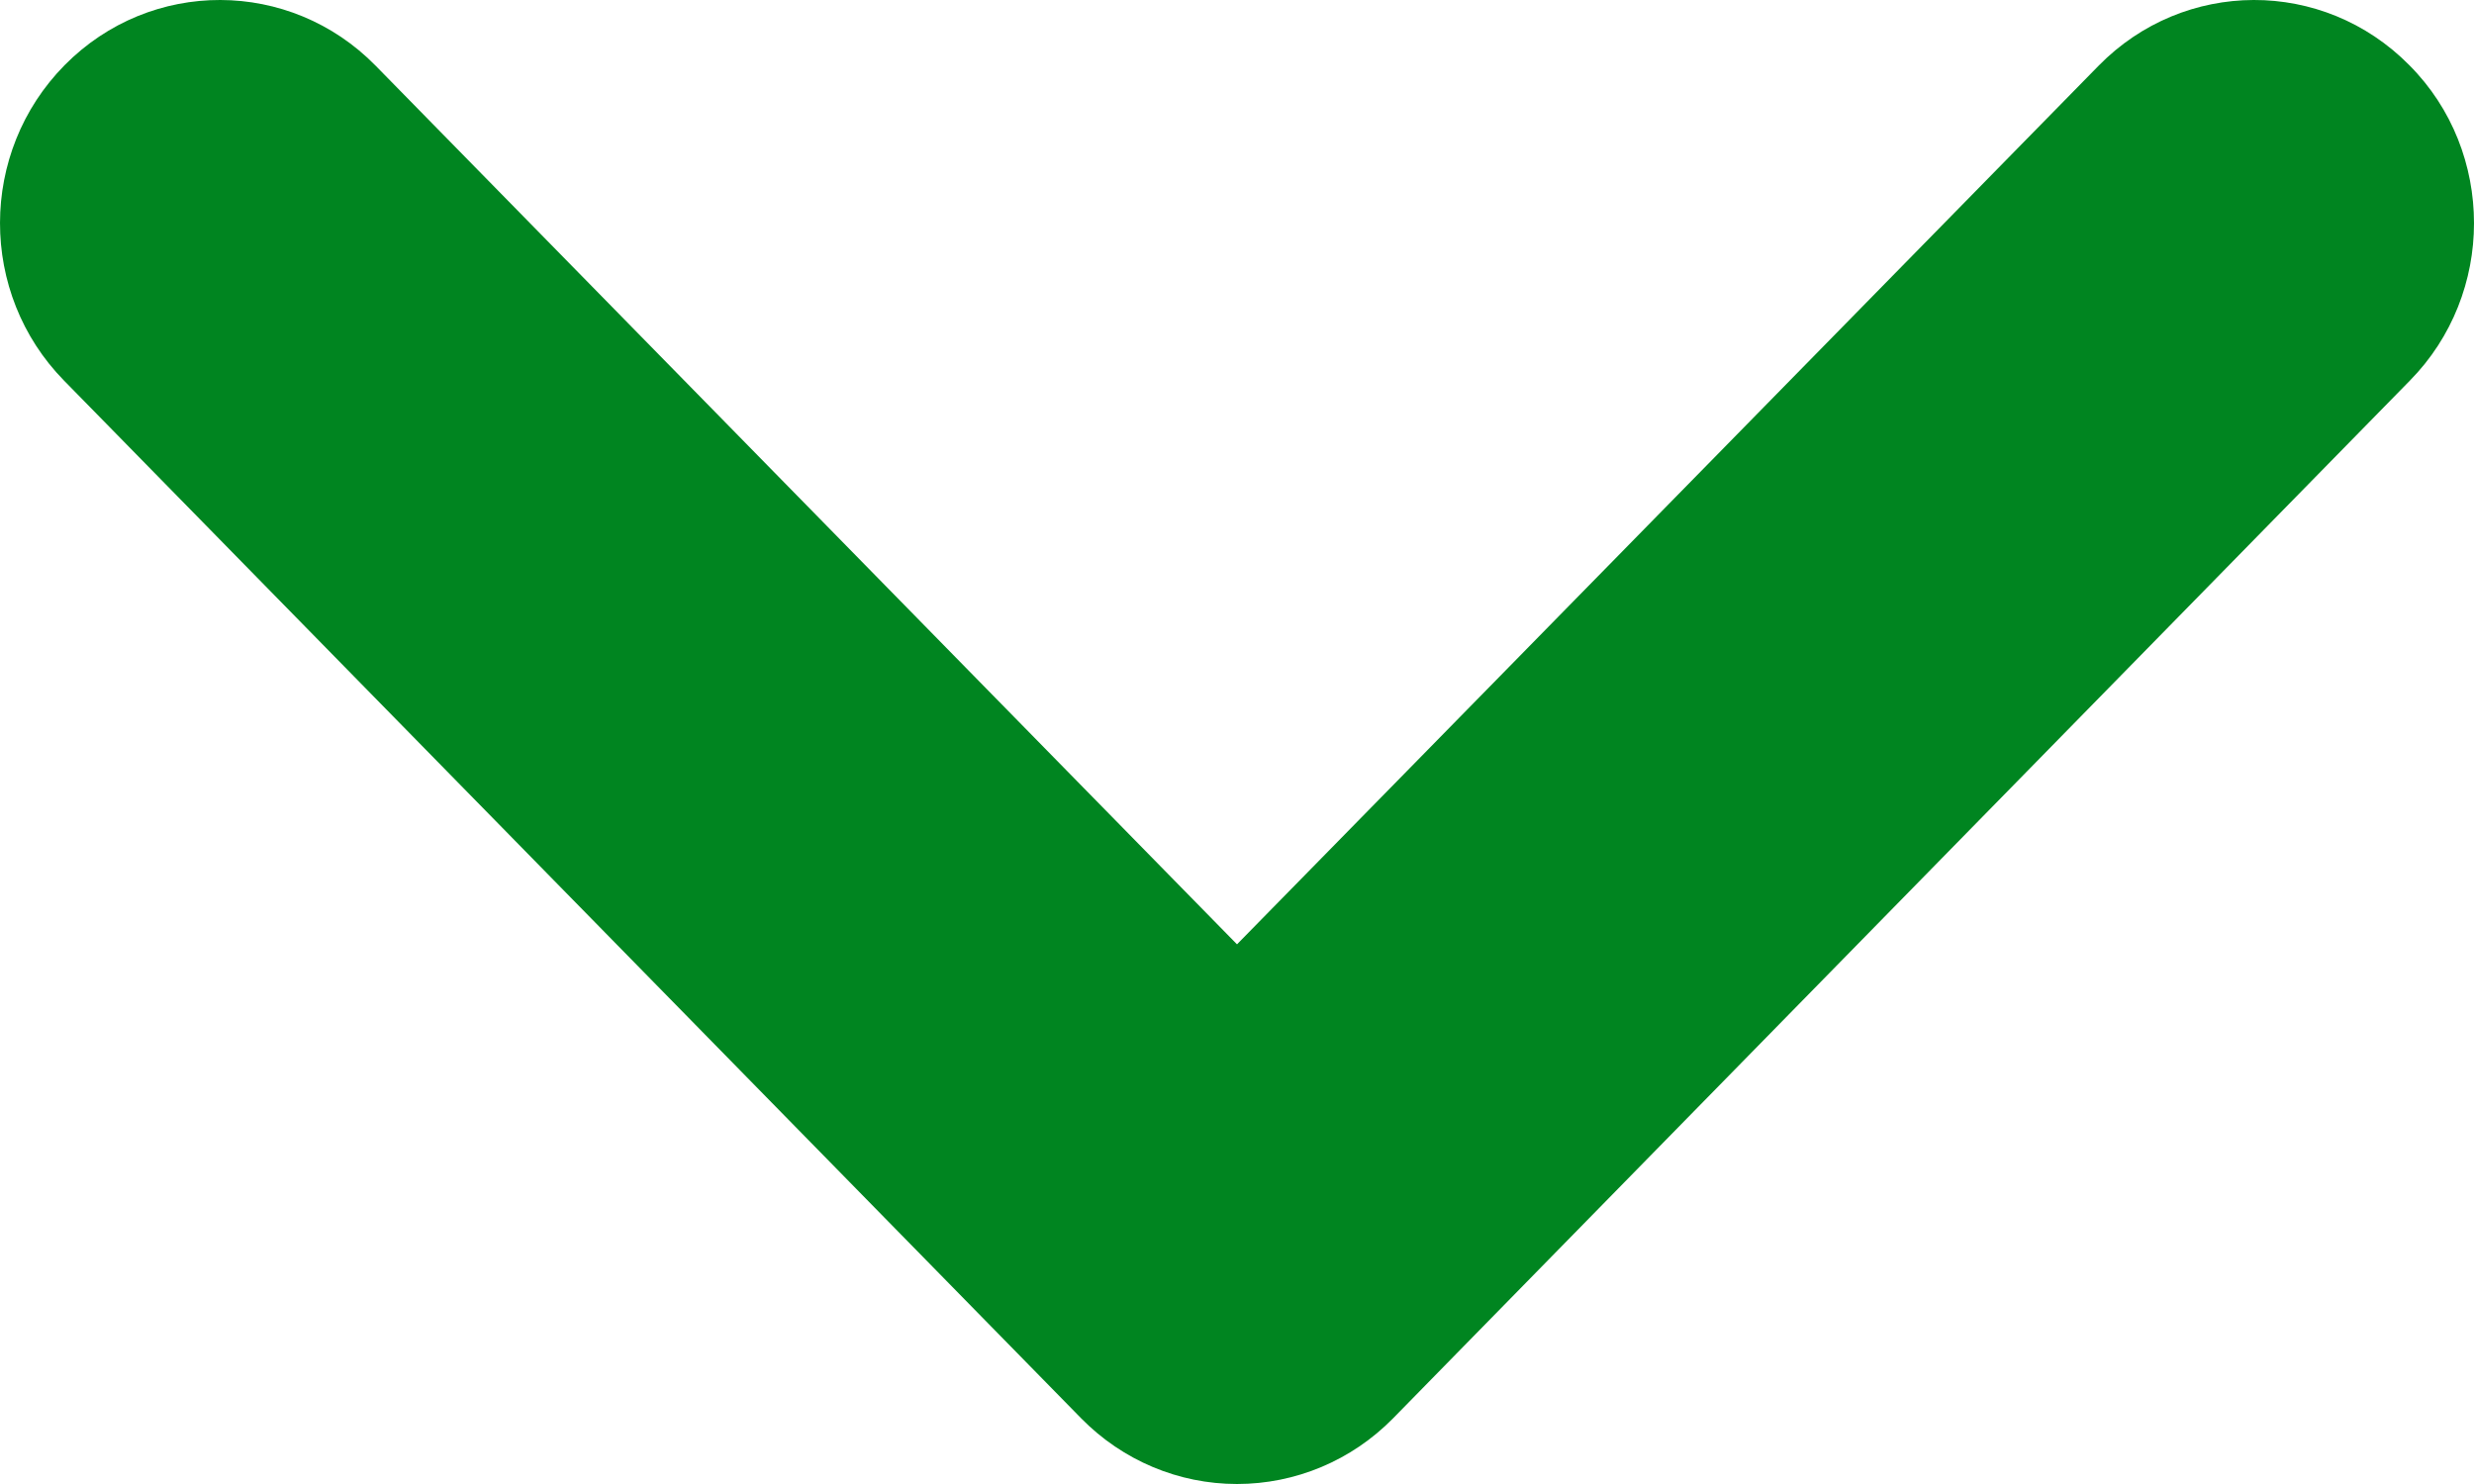 <svg width="30" height="18" viewBox="0 0 30 18" fill="none" xmlns="http://www.w3.org/2000/svg">
<path fill-rule="evenodd" clip-rule="evenodd" d="M30 2.707C30 3.396 29.741 4.09 29.222 4.617L16.89 17.206C16.389 17.715 15.71 18 15 18C14.292 18 13.614 17.715 13.113 17.206L0.777 4.617C-0.26 3.559 -0.26 1.848 0.784 0.79C1.829 -0.268 3.517 -0.261 4.555 0.797L15 11.454L25.448 0.797C26.485 -0.261 28.17 -0.268 29.215 0.79C29.741 1.317 30 2.014 30 2.707" fill="#008520"/>
</svg>
